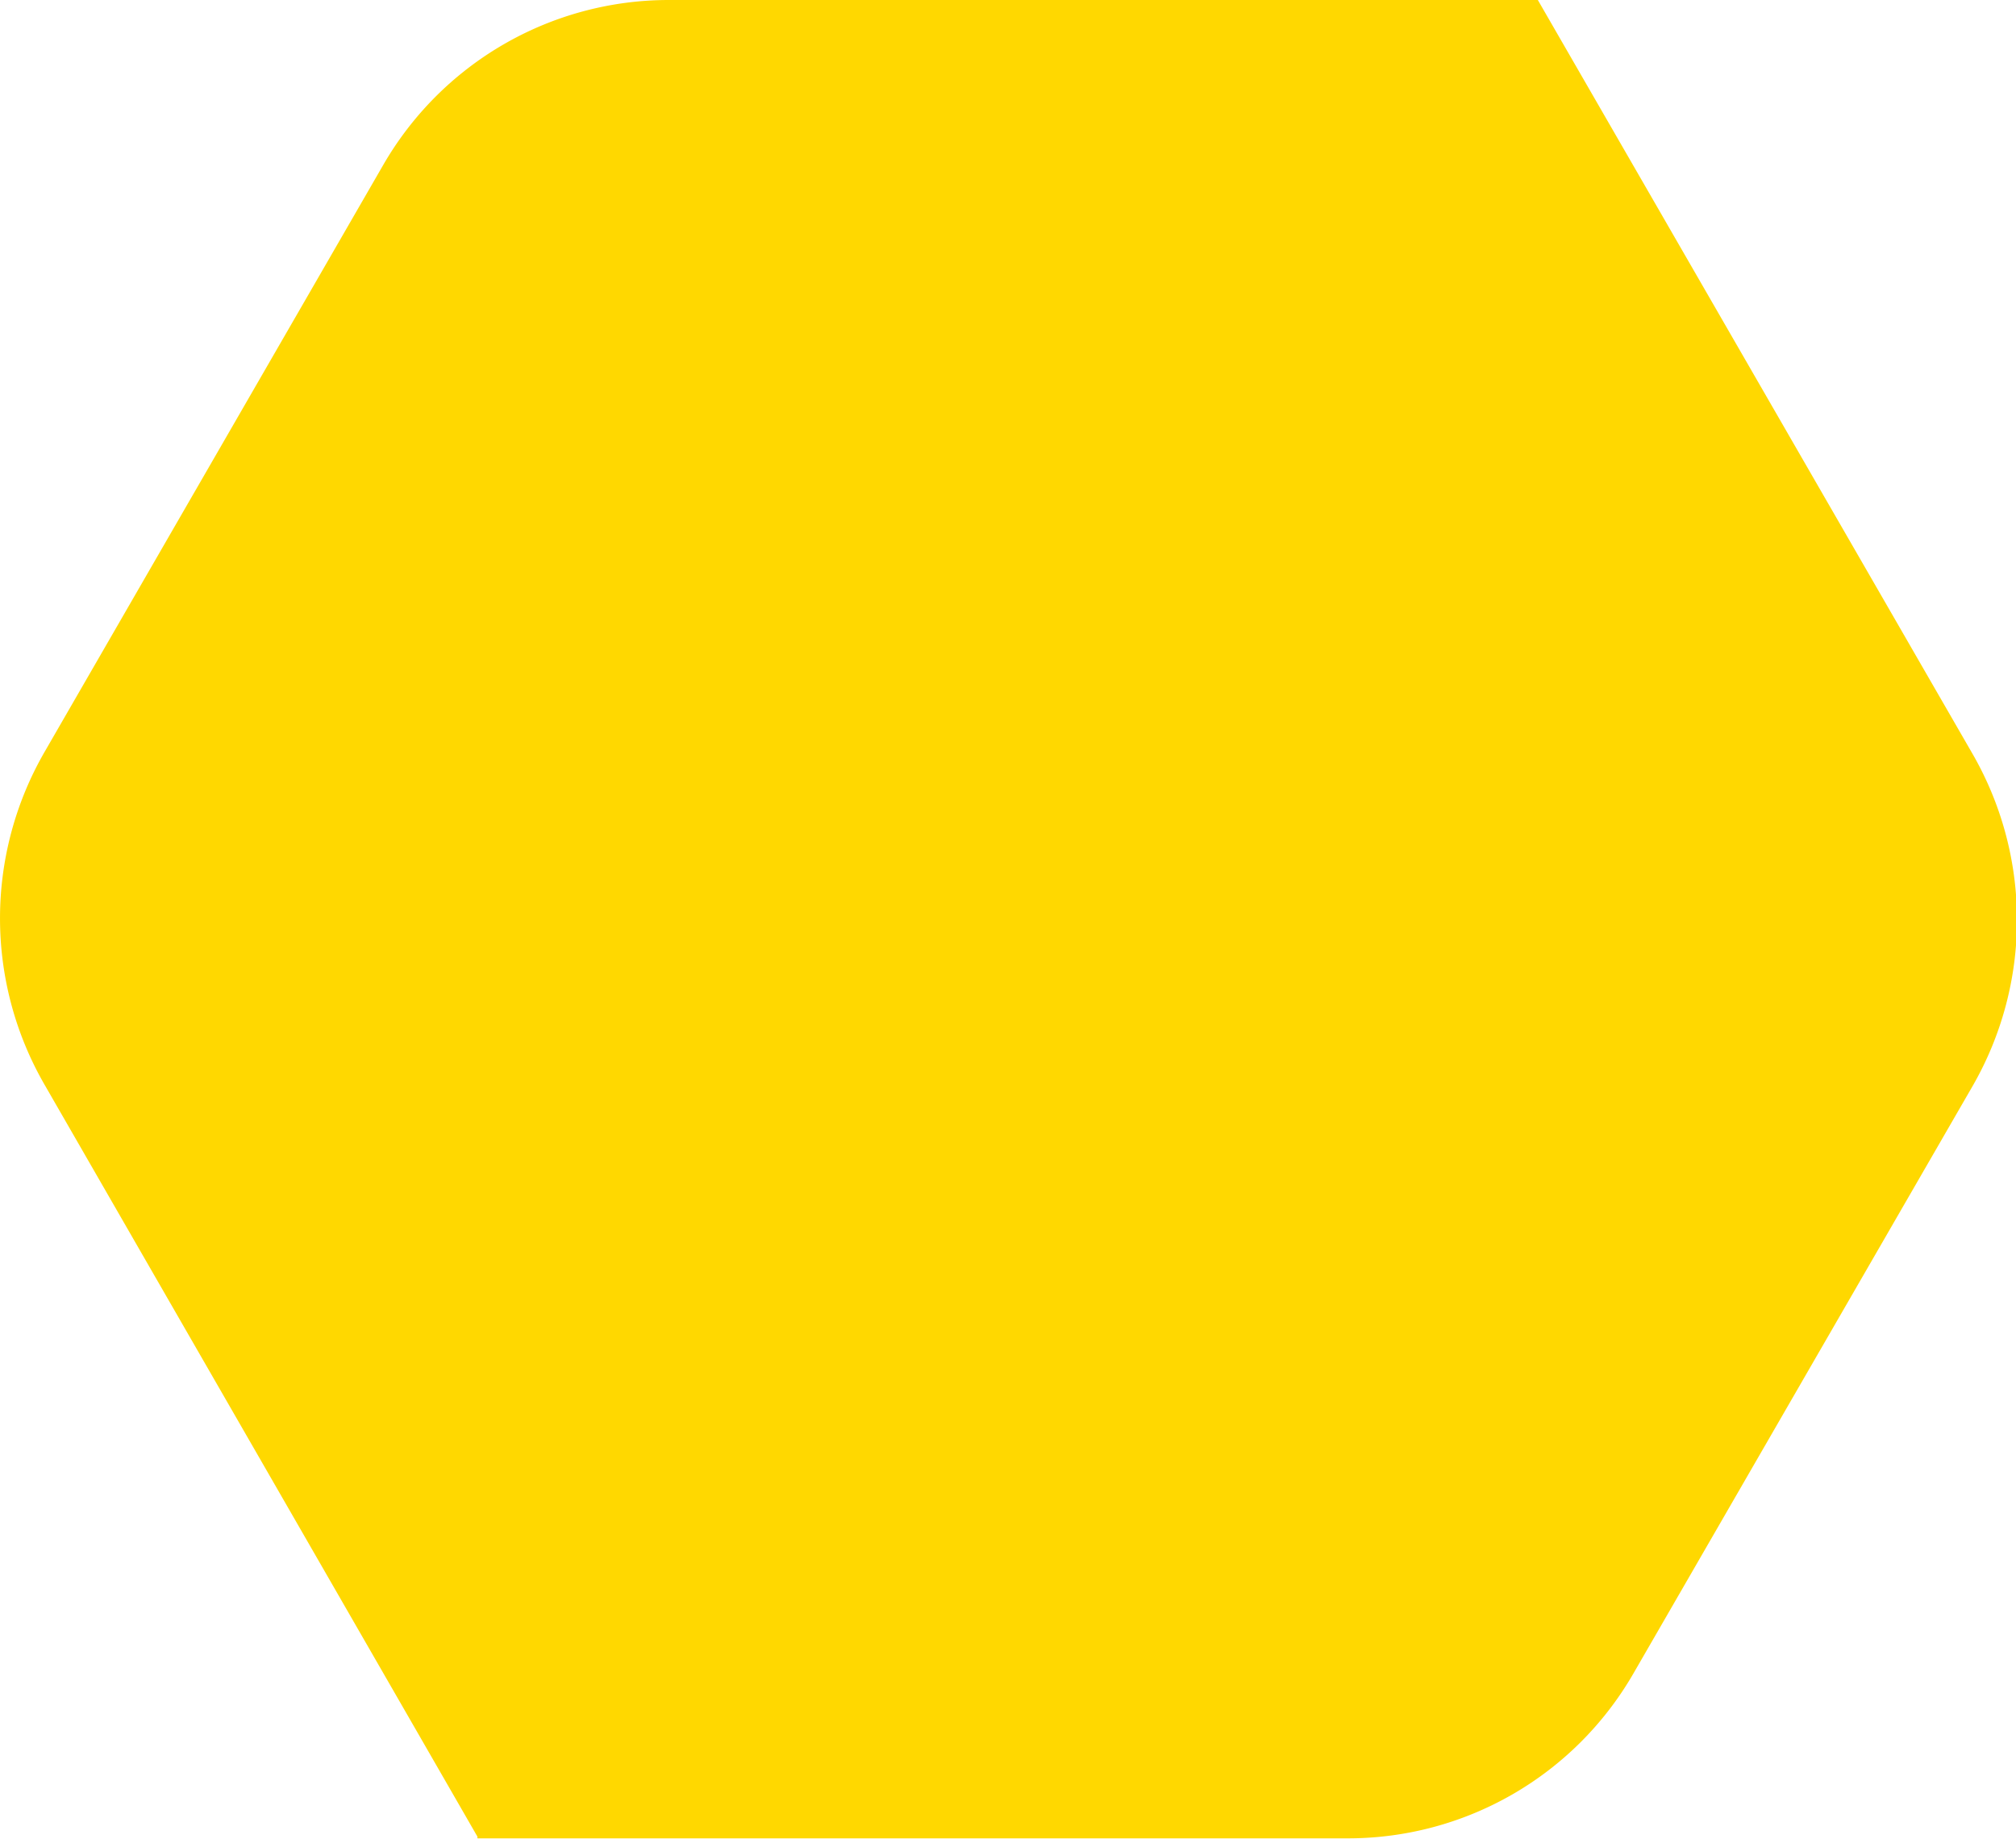 <svg xmlns="http://www.w3.org/2000/svg" viewBox="0 0 83.1 75.78"><defs><style>.cls-1{fill:#ffd800;}</style></defs><g id="Capa_2" data-name="Capa 2"><g id="Capa_1-2" data-name="Capa 1"><path class="cls-1" d="M81.27,31,63.39,0H27.55A13.59,13.59,0,0,0,15.79,6.81L1.83,31a13.72,13.72,0,0,0,0,13.69l17.85,31,0,.07H55.56A13.58,13.58,0,0,0,67.31,69l14-24.24A13.72,13.72,0,0,0,81.27,31Z"/></g></g></svg>